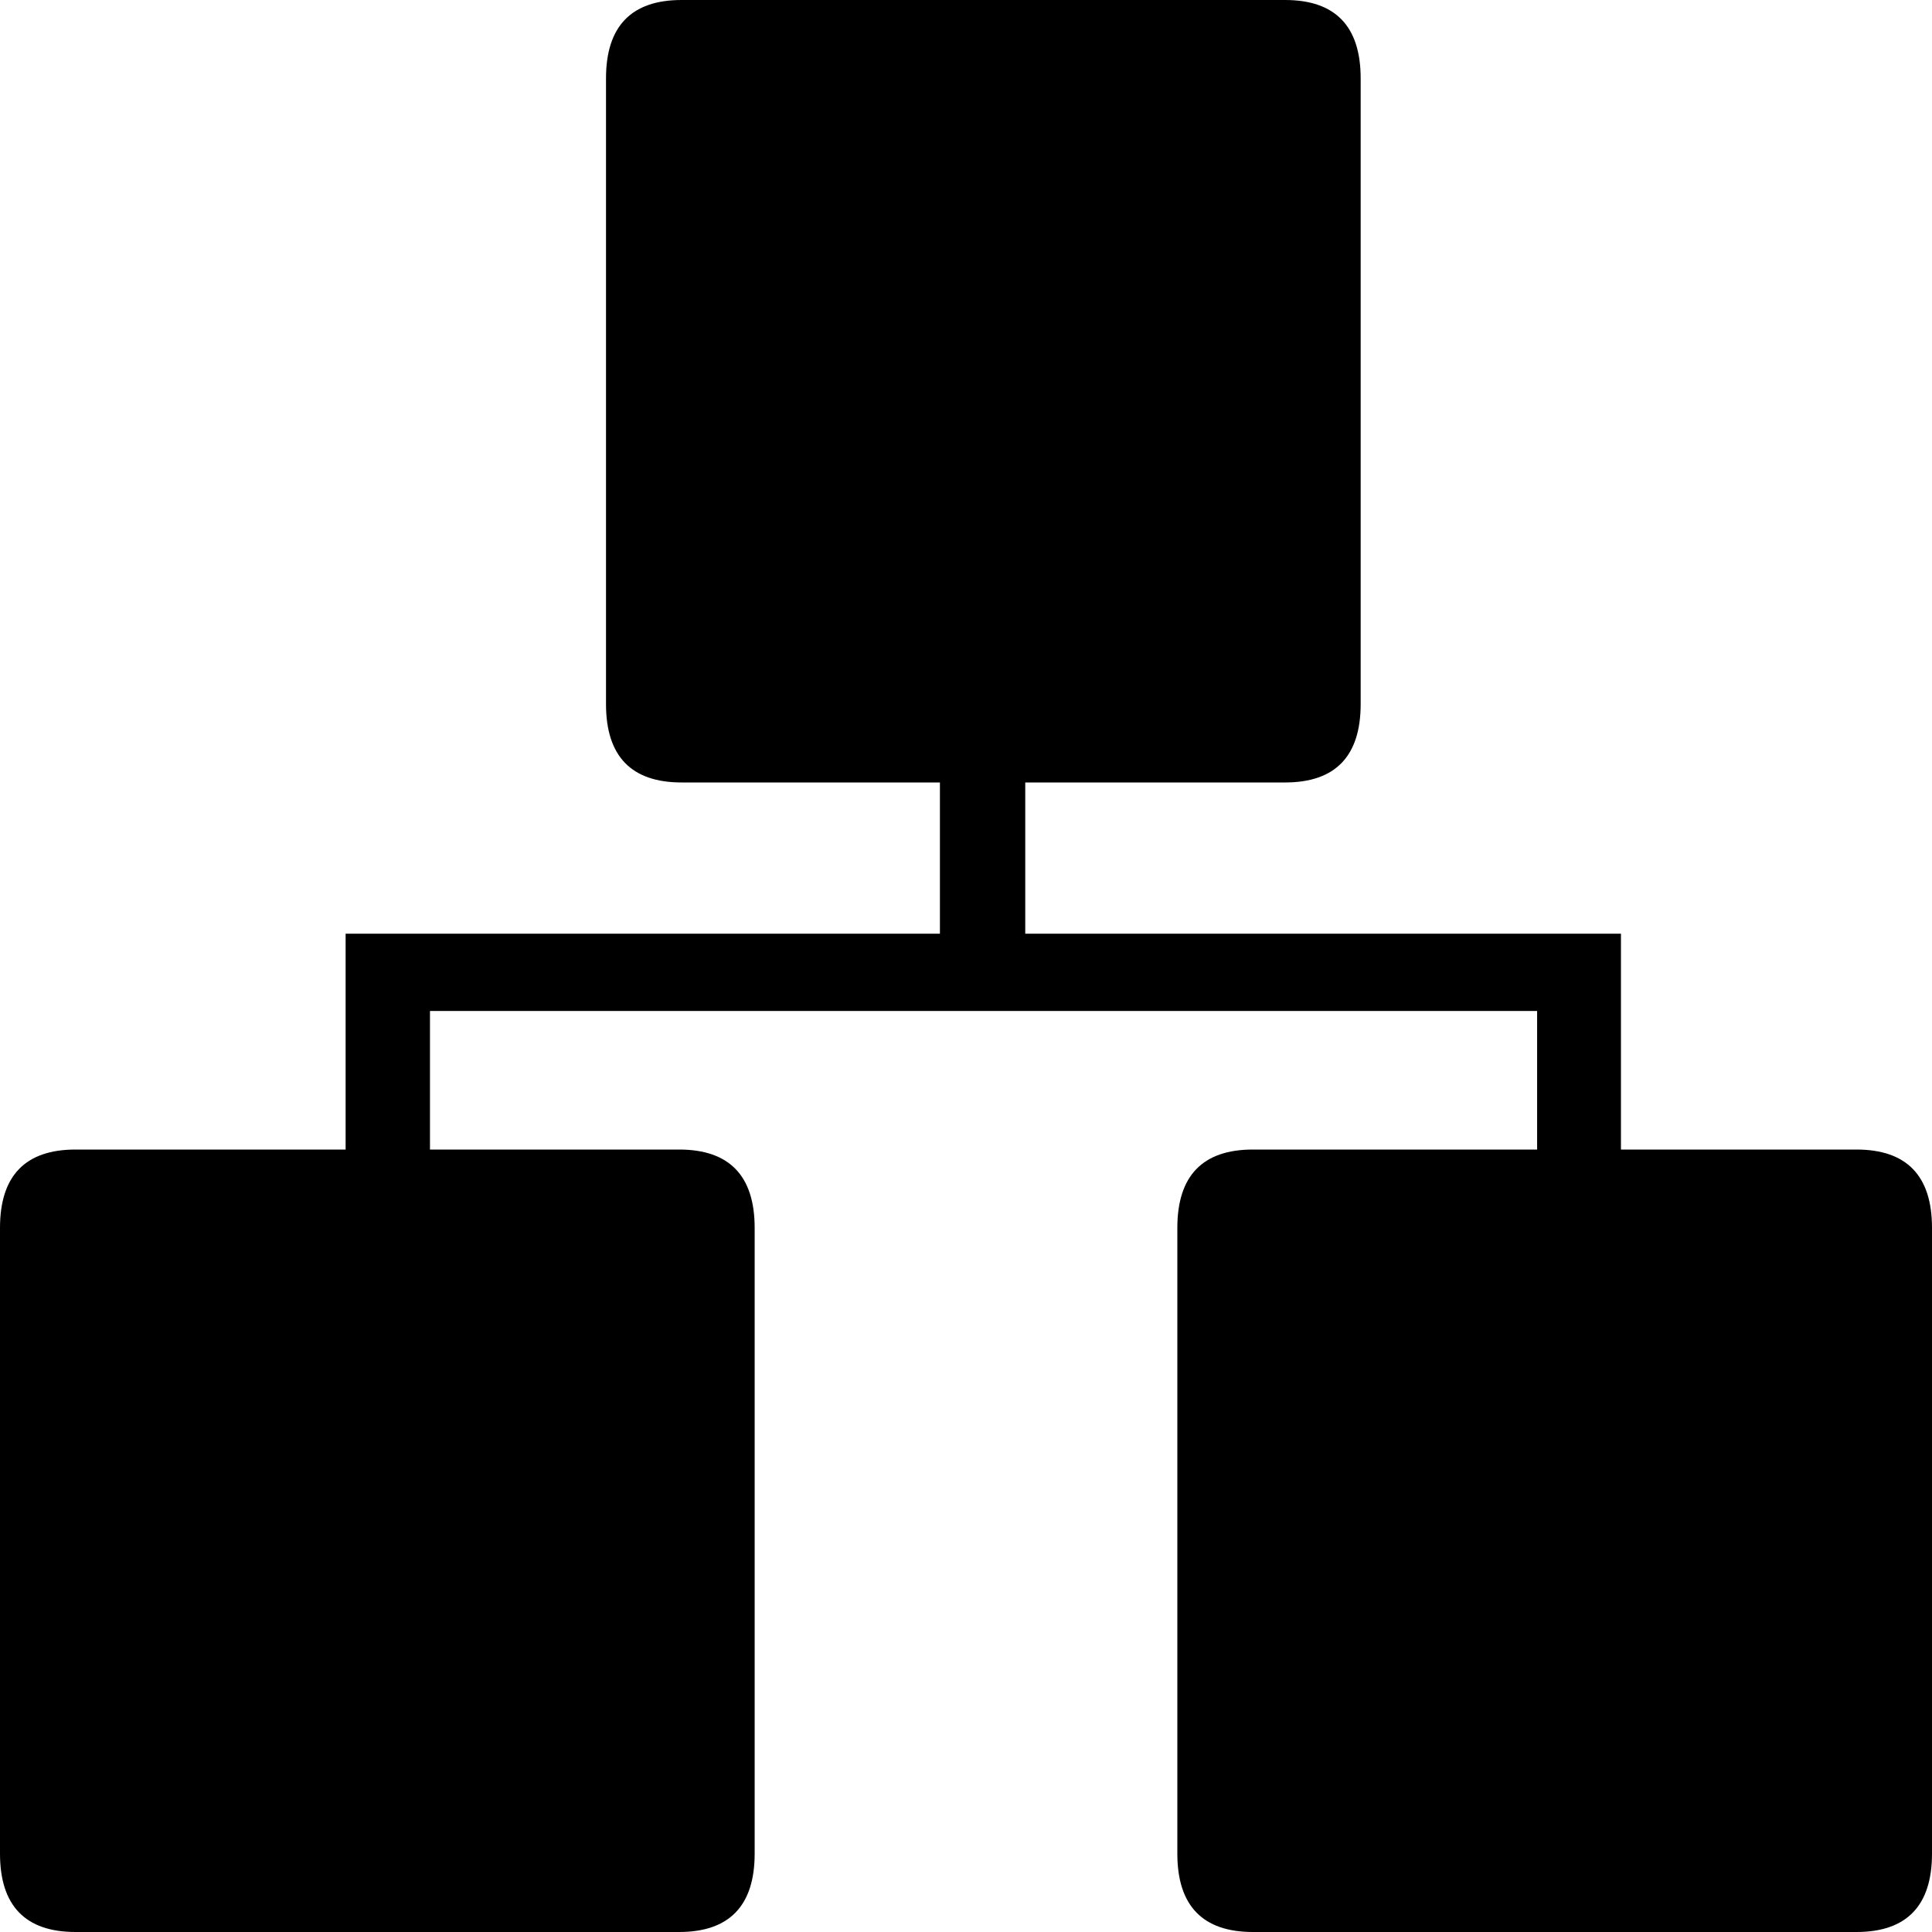 <svg width="18" height="18" viewBox="0 0 18 18" xmlns="http://www.w3.org/2000/svg" xmlns:xlink="http://www.w3.org/1999/xlink">
	<desc>
			Created with Pixso.
	</desc>
	<path d="M17.296 10.71L15.102 10.71L15.102 8.699L9.552 8.699L9.552 7.29L11.973 7.29C12.441 7.29 12.677 7.046 12.677 6.56L12.677 0.73C12.677 0.245 12.441 0 11.973 0L6.35 0C5.882 0 5.646 0.245 5.646 0.73L5.646 6.56C5.646 7.046 5.882 7.29 6.35 7.29L8.757 7.29L8.757 8.699L3.22 8.699L3.22 10.71L0.704 10.71C0.236 10.71 0 10.954 0 11.44L0 17.27C0 17.755 0.236 18 0.704 18L6.327 18C6.795 18 7.031 17.755 7.031 17.27L7.031 11.44C7.031 10.954 6.795 10.71 6.327 10.71L4.006 10.71L4.006 9.419L14.321 9.419L14.321 10.71L11.673 10.71C11.205 10.71 10.969 10.954 10.969 11.44L10.969 17.27C10.969 17.755 11.205 18 11.673 18L17.296 18C17.764 18 18 17.755 18 17.27L18 11.44C18 10.954 17.764 10.71 17.296 10.71L17.296 10.71Z" fill-rule="evenodd"/>
	<defs/>
</svg>
